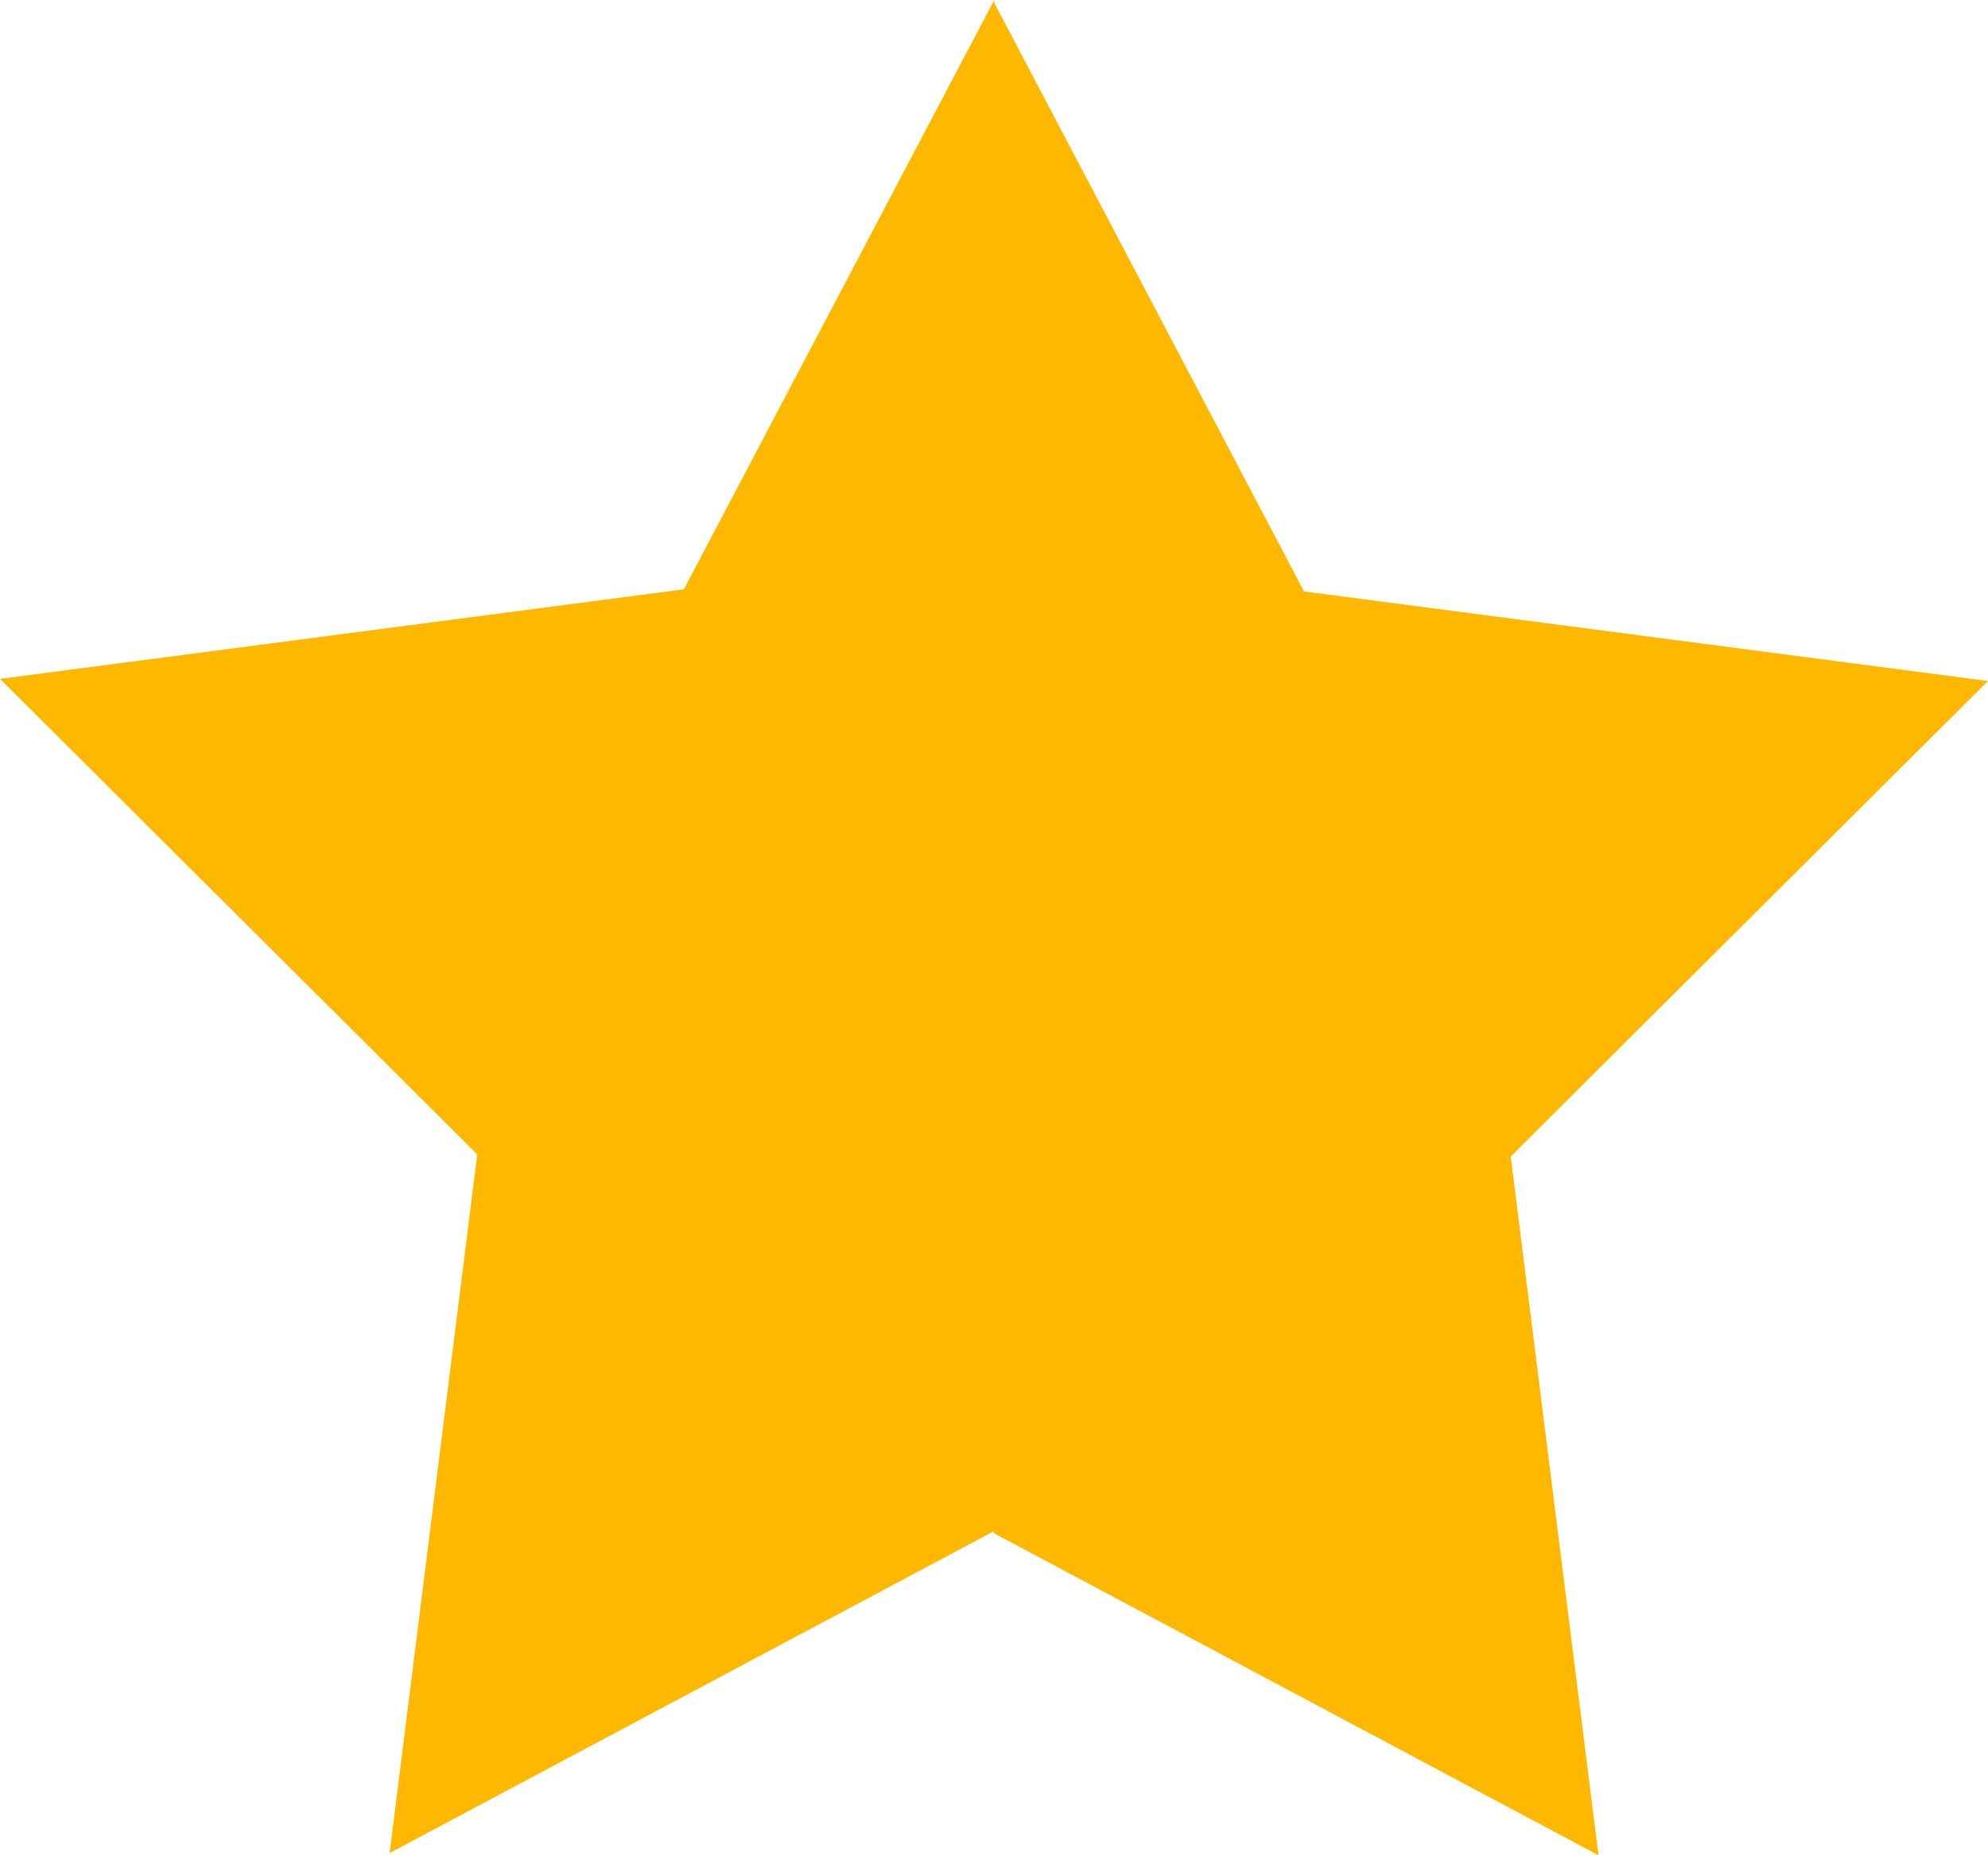 <svg width="15" height="14" viewBox="0 0 15 14" fill="none" xmlns="http://www.w3.org/2000/svg">
<path d="M12.061 14L11.399 8.727L15 5.139L9.839 4.463L7.502 0.022V0L5.16 4.447L0 5.123L3.601 8.711L2.94 13.983L7.498 11.555V11.569L12.061 14Z" fill="#FFB800"/>
</svg>
